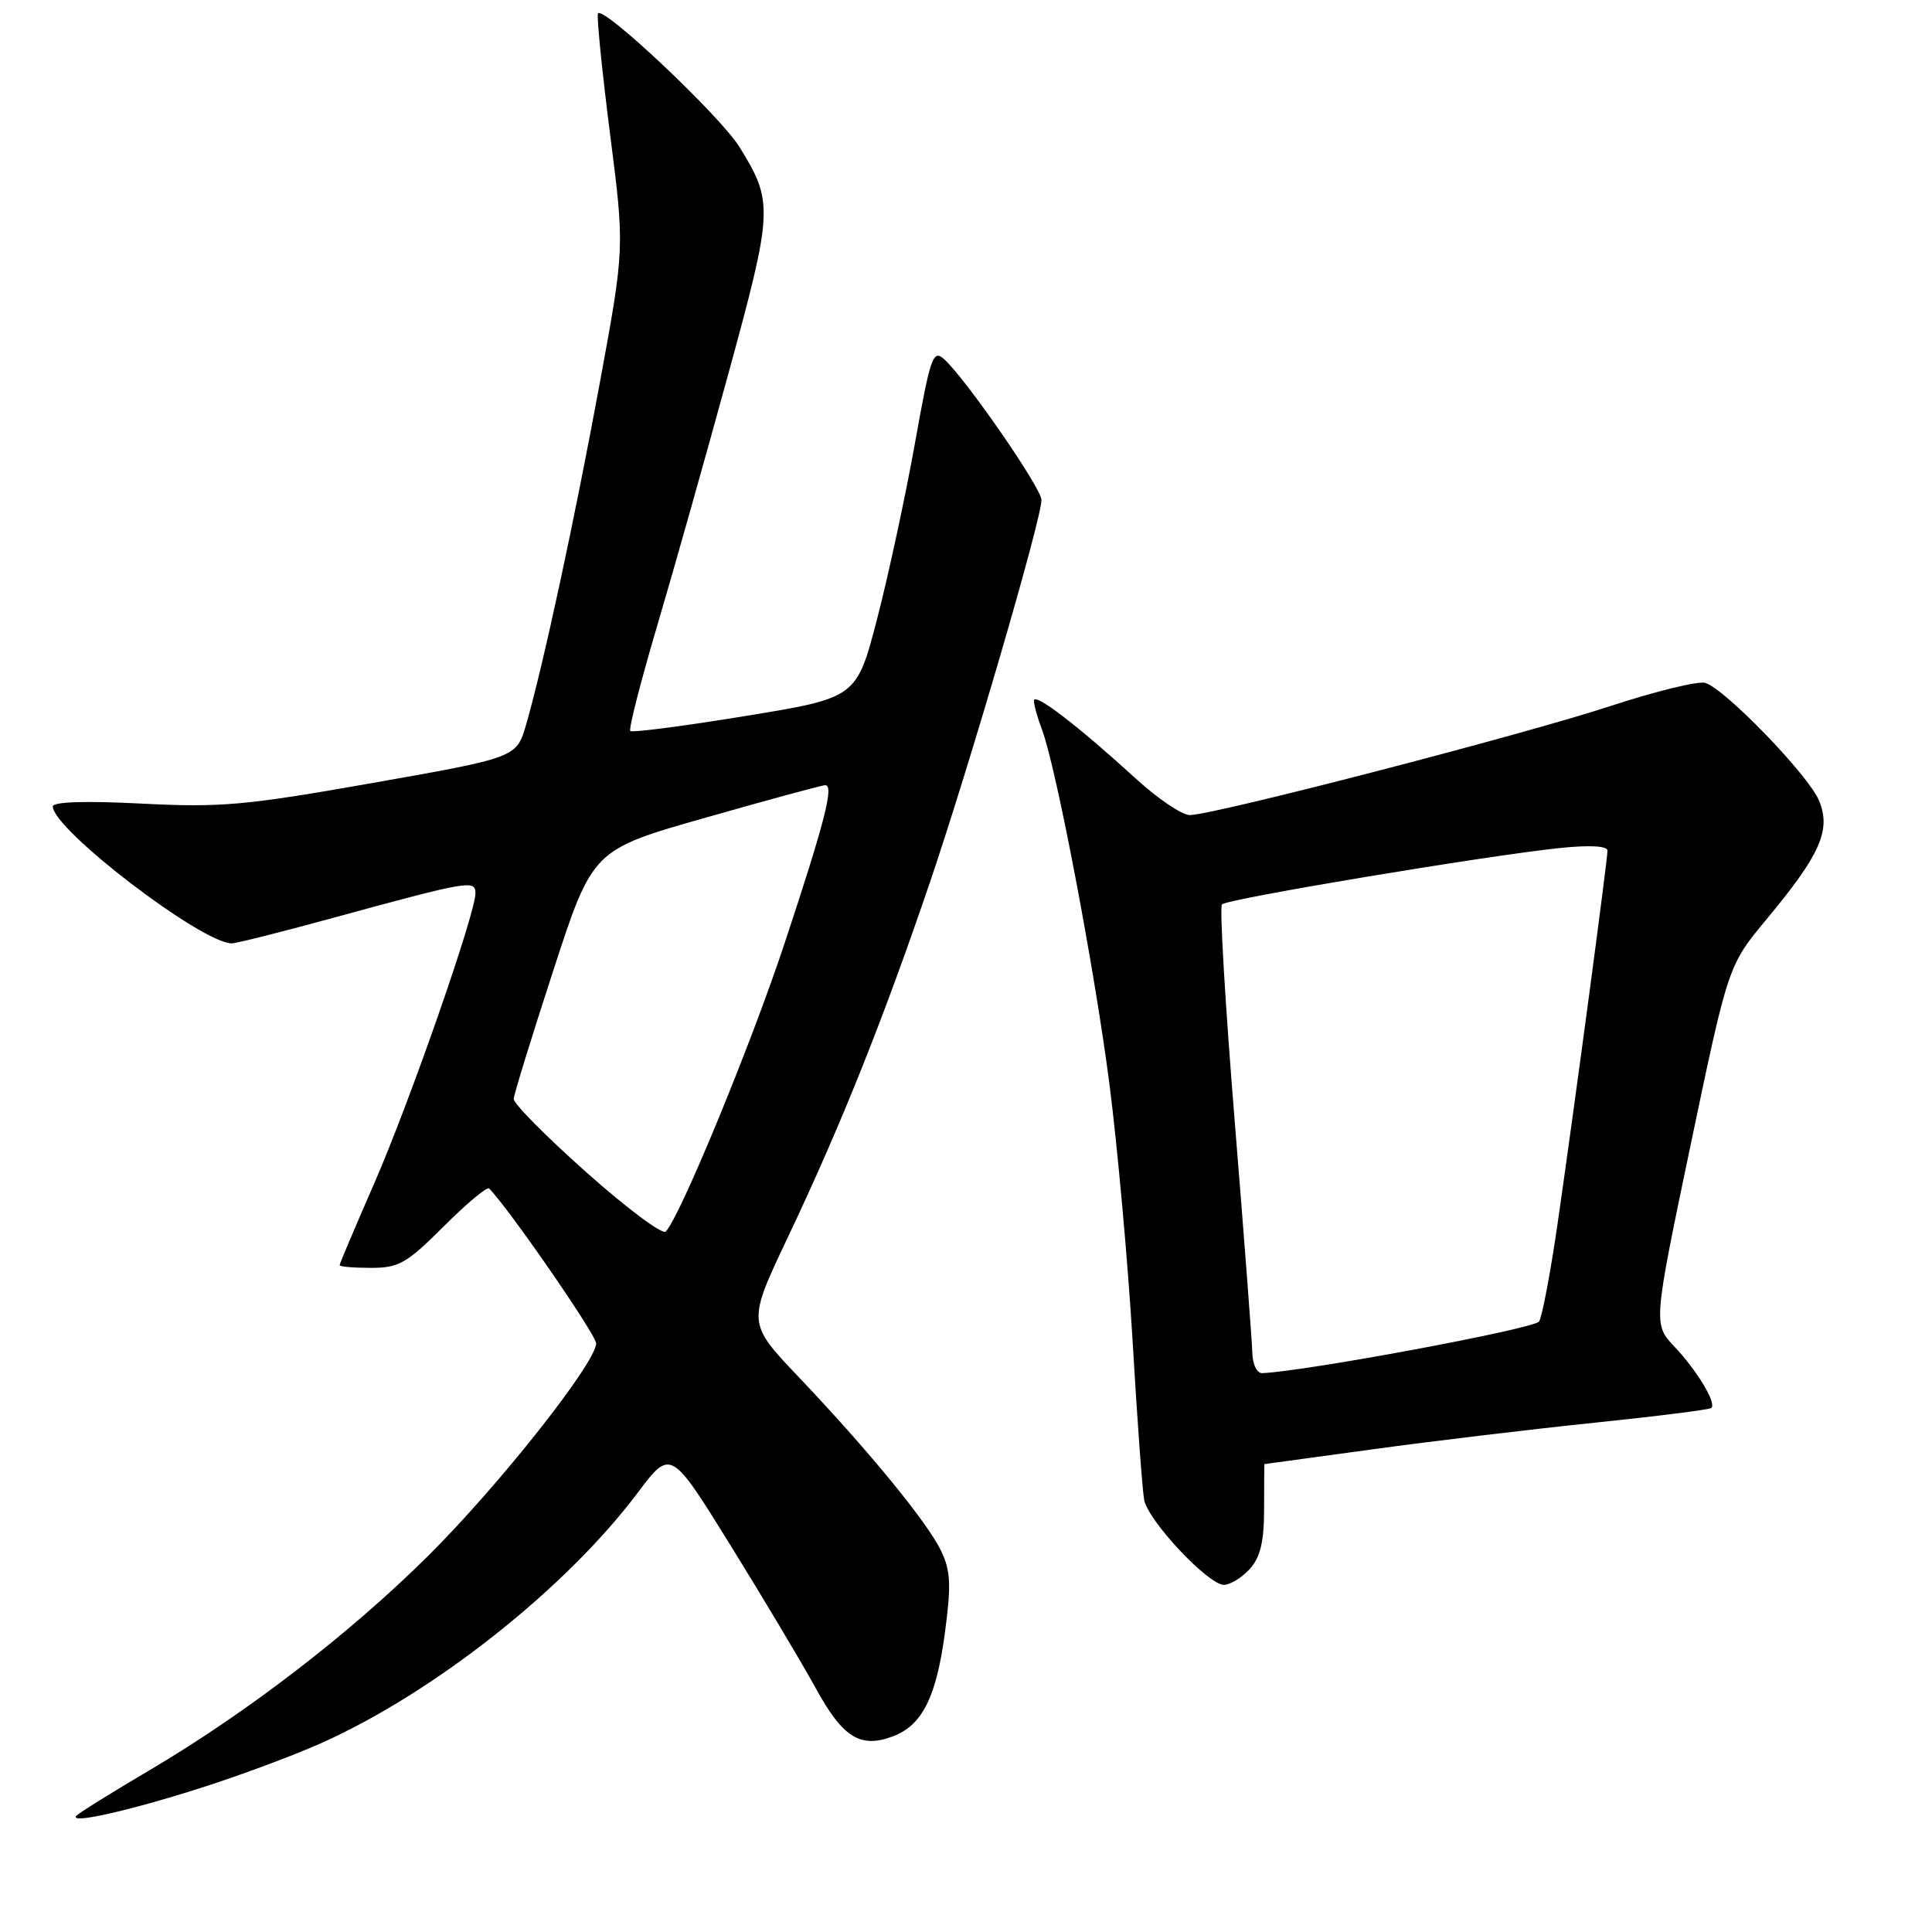<?xml version="1.0" encoding="UTF-8" standalone="no"?>
<!DOCTYPE svg PUBLIC "-//W3C//DTD SVG 1.1//EN" "http://www.w3.org/Graphics/SVG/1.1/DTD/svg11.dtd" >
<svg xmlns="http://www.w3.org/2000/svg" xmlns:xlink="http://www.w3.org/1999/xlink" version="1.1" viewBox="0 0 256 256">
 <g >
 <path fill="currentColor"
d=" M 26.79 236.85 C 31.90 235.22 39.03 232.56 42.64 230.94 C 57.59 224.23 74.95 210.49 84.46 197.85 C 88.87 191.97 88.87 191.97 96.78 204.74 C 101.13 211.76 106.22 220.29 108.09 223.70 C 111.72 230.30 114.01 231.71 118.38 230.05 C 122.20 228.59 124.07 224.85 125.20 216.39 C 126.05 210.04 125.97 208.15 124.71 205.52 C 122.91 201.75 115.16 192.28 105.76 182.39 C 99.01 175.28 99.01 175.28 104.42 163.89 C 111.36 149.27 117.01 135.16 123.19 117.00 C 128.43 101.59 138.00 68.80 138.00 66.25 C 138.00 64.68 127.99 50.21 125.10 47.59 C 123.63 46.26 123.28 47.27 121.22 58.82 C 119.97 65.79 117.72 76.22 116.23 81.98 C 113.50 92.47 113.50 92.47 98.73 94.88 C 90.61 96.21 83.76 97.10 83.52 96.86 C 83.28 96.61 84.88 90.36 87.07 82.96 C 89.26 75.56 93.51 60.49 96.52 49.49 C 102.45 27.82 102.50 26.78 97.99 19.49 C 95.43 15.34 79.67 0.49 79.23 1.81 C 79.06 2.33 79.79 9.52 80.84 17.80 C 82.77 32.85 82.77 32.85 79.49 50.67 C 76.12 68.97 71.97 88.20 69.72 95.99 C 68.45 100.38 68.45 100.38 49.47 103.73 C 32.51 106.73 29.26 107.02 18.75 106.48 C 11.32 106.10 7.00 106.24 7.00 106.86 C 7.00 109.90 26.74 125.00 30.71 125.00 C 31.31 125.00 37.36 123.48 44.15 121.62 C 62.12 116.71 63.00 116.56 63.00 118.36 C 63.00 121.06 54.22 146.23 49.55 156.89 C 47.05 162.61 45.00 167.45 45.00 167.64 C 45.00 167.84 46.87 168.00 49.15 168.00 C 52.85 168.00 53.90 167.40 58.81 162.49 C 61.84 159.46 64.54 157.21 64.81 157.48 C 67.36 160.03 78.98 176.85 78.99 178.00 C 79.01 180.52 66.13 196.83 56.75 206.14 C 46.41 216.41 32.83 226.87 19.92 234.50 C 14.88 237.47 10.48 240.21 10.13 240.59 C 9.05 241.76 17.11 239.95 26.79 236.85 Z  M 165.60 207.90 C 167.01 206.33 167.50 204.29 167.50 199.90 C 167.50 196.65 167.52 194.00 167.54 194.00 C 167.57 194.00 174.09 193.11 182.04 192.02 C 189.99 190.93 203.22 189.35 211.44 188.50 C 219.66 187.65 226.56 186.78 226.77 186.56 C 227.45 185.89 224.88 181.63 221.91 178.48 C 219.05 175.46 219.05 175.46 224.02 151.69 C 229.00 127.92 229.00 127.92 234.09 121.79 C 241.22 113.23 242.65 109.98 241.03 106.08 C 239.65 102.74 228.63 91.33 225.97 90.49 C 225.07 90.20 219.41 91.58 213.41 93.55 C 201.75 97.38 160.77 108.00 157.65 108.00 C 156.62 108.00 153.39 105.82 150.48 103.15 C 142.70 96.05 137.00 91.69 137.00 92.85 C 137.00 93.41 137.47 95.11 138.05 96.62 C 139.94 101.60 145.01 128.21 147.00 143.60 C 148.07 151.91 149.45 167.21 150.07 177.60 C 150.68 188.00 151.37 197.51 151.61 198.75 C 152.14 201.53 160.10 210.00 162.17 210.00 C 163.01 210.00 164.55 209.05 165.60 207.90 Z  M 77.71 155.35 C 72.37 150.60 68.03 146.22 68.07 145.61 C 68.10 145.00 70.47 137.32 73.33 128.55 C 78.53 112.60 78.53 112.60 93.51 108.34 C 101.76 105.99 108.87 104.06 109.33 104.04 C 110.56 103.98 109.31 108.85 103.96 125.00 C 99.53 138.39 90.07 161.33 88.21 163.19 C 87.77 163.63 83.05 160.10 77.71 155.35 Z  M 165.94 179.25 C 165.90 177.74 164.85 163.90 163.60 148.50 C 162.35 133.10 161.59 120.20 161.91 119.84 C 162.56 119.11 196.91 113.38 206.75 112.36 C 210.65 111.96 213.00 112.09 213.00 112.71 C 213.00 113.97 208.60 146.84 206.38 162.19 C 205.45 168.62 204.35 174.43 203.94 175.10 C 203.35 176.06 173.09 181.70 167.25 181.95 C 166.55 181.98 165.97 180.78 165.94 179.25 Z "/>
</g>
</svg>